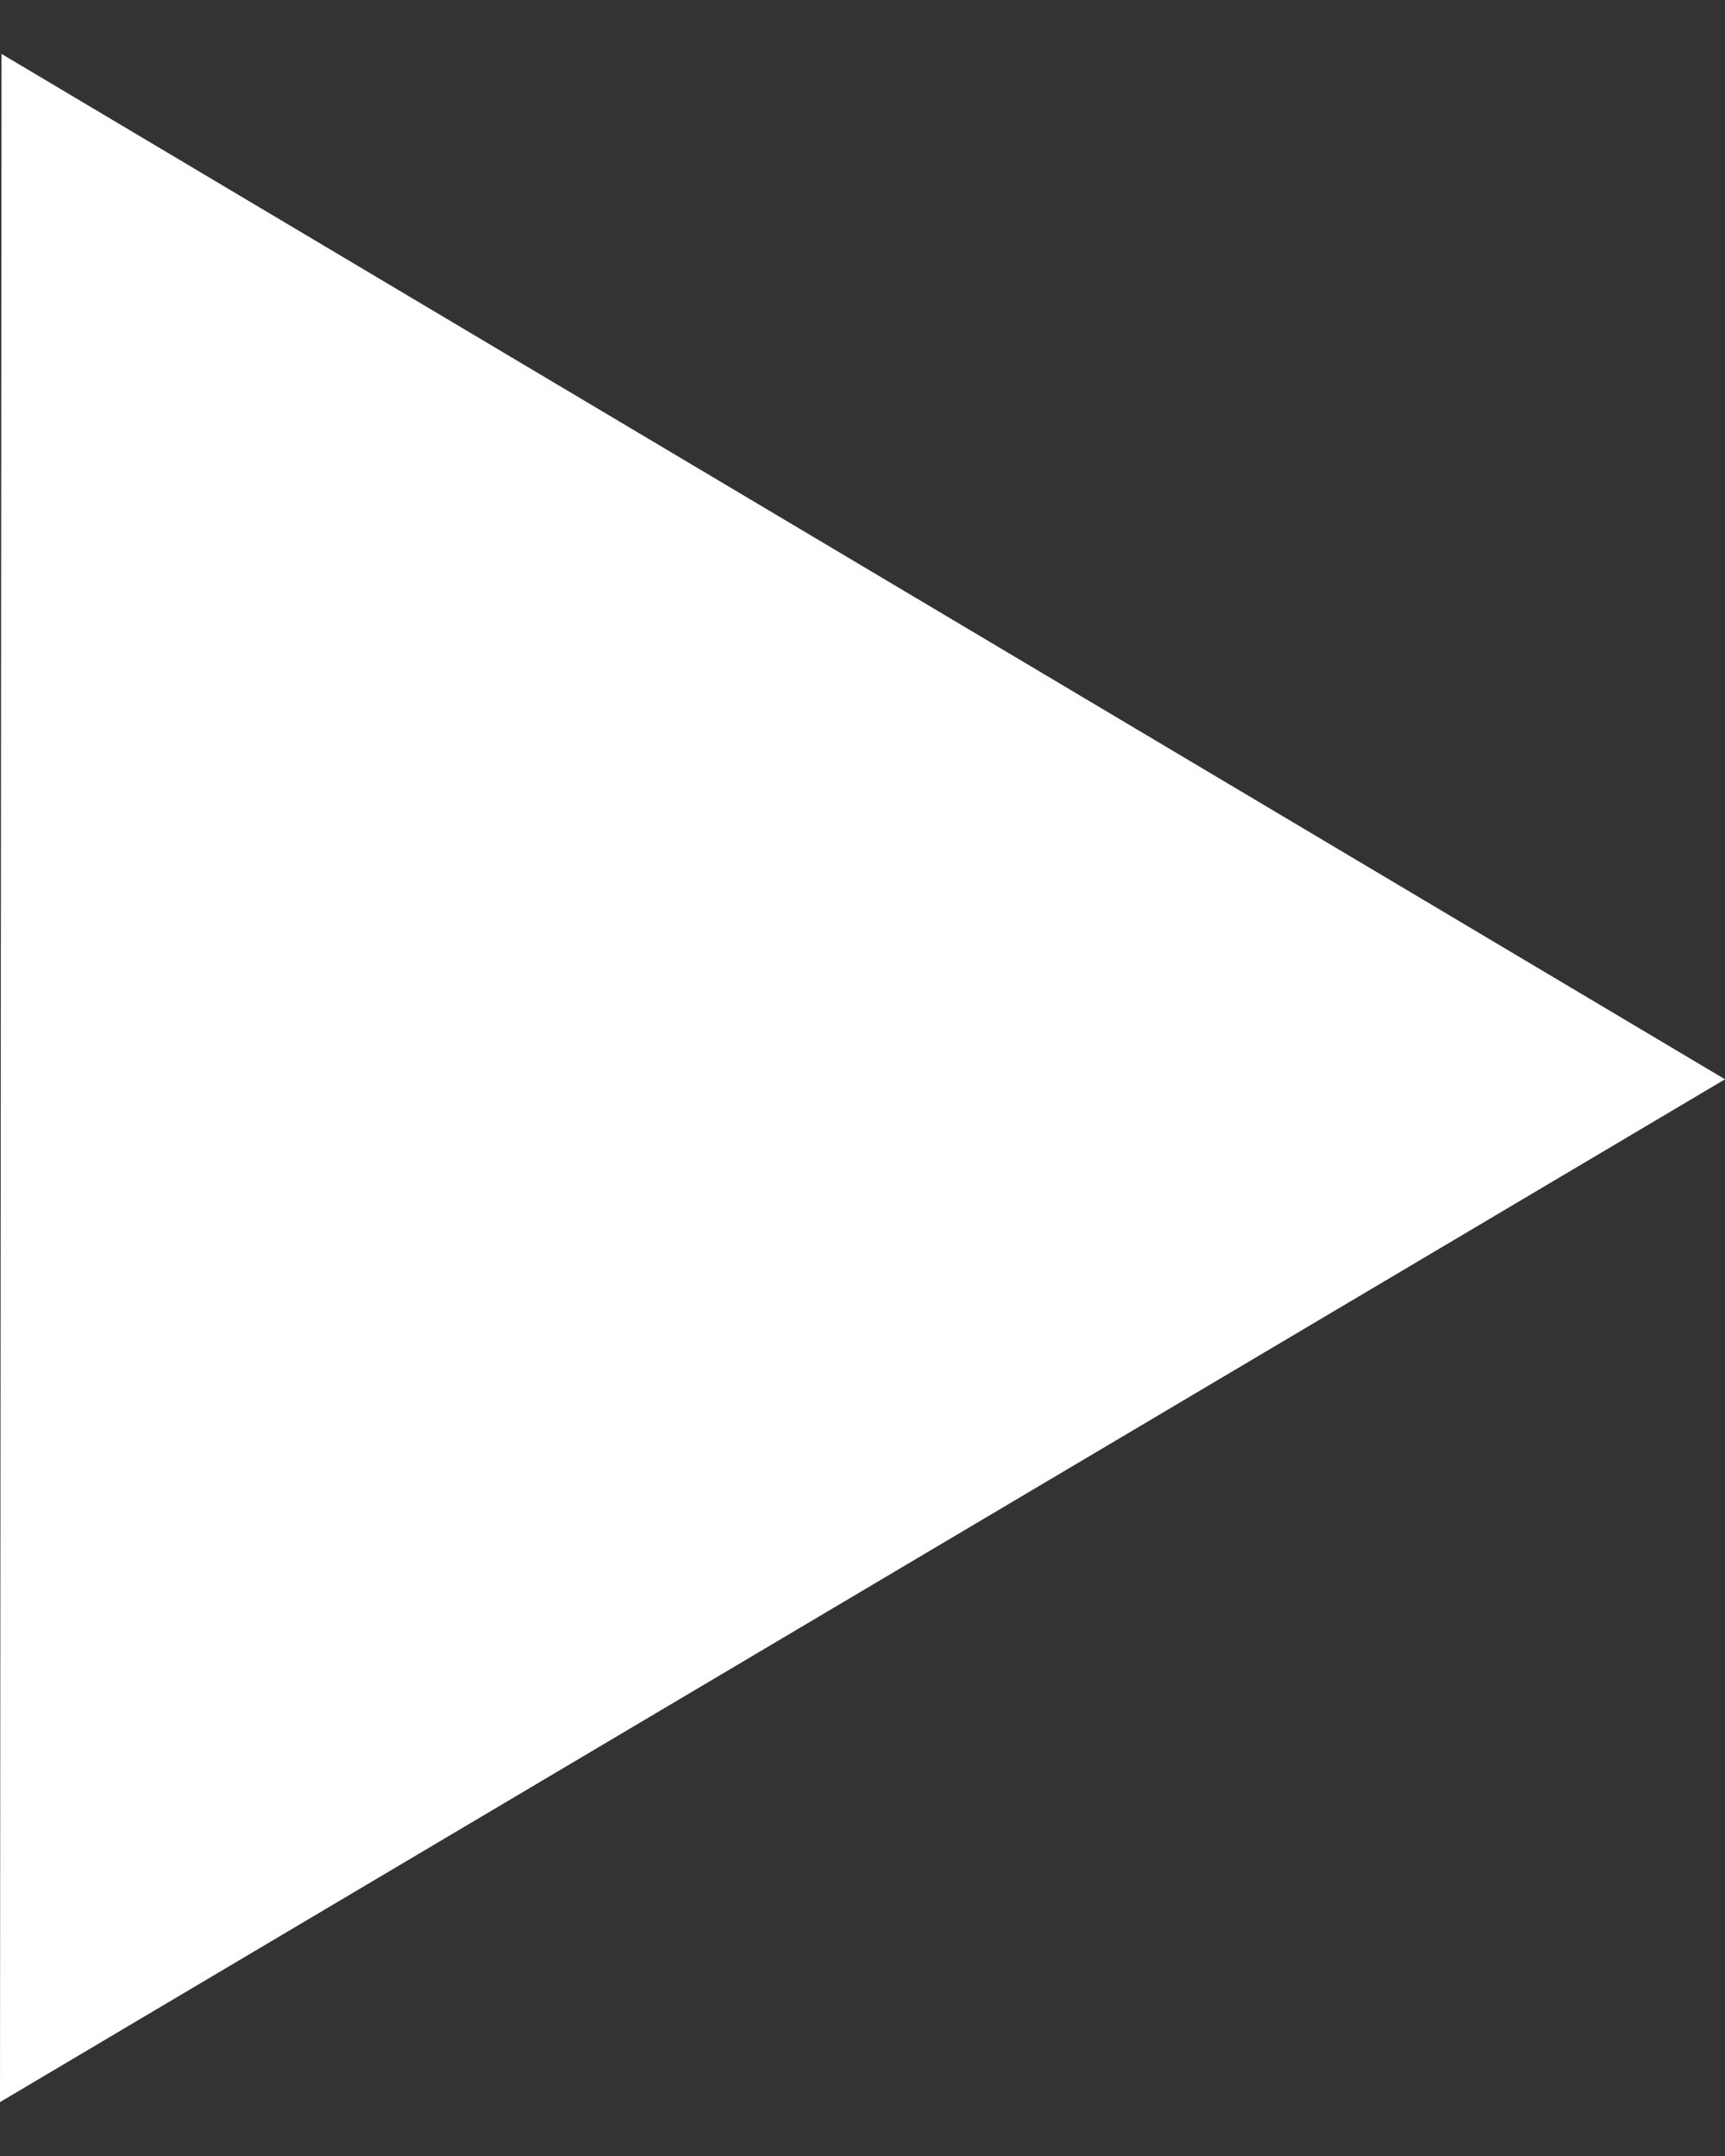 <svg width="16" height="20" viewBox="0 0 16 20" fill="none" xmlns="http://www.w3.org/2000/svg">
<rect x="0" y="0" width="16" height="20" fill="#333333" stroke="none"/>
<path d="M16 10.012L0 19.5L0.014 0.5L16 10.012Z" fill="white"/>
</svg>
